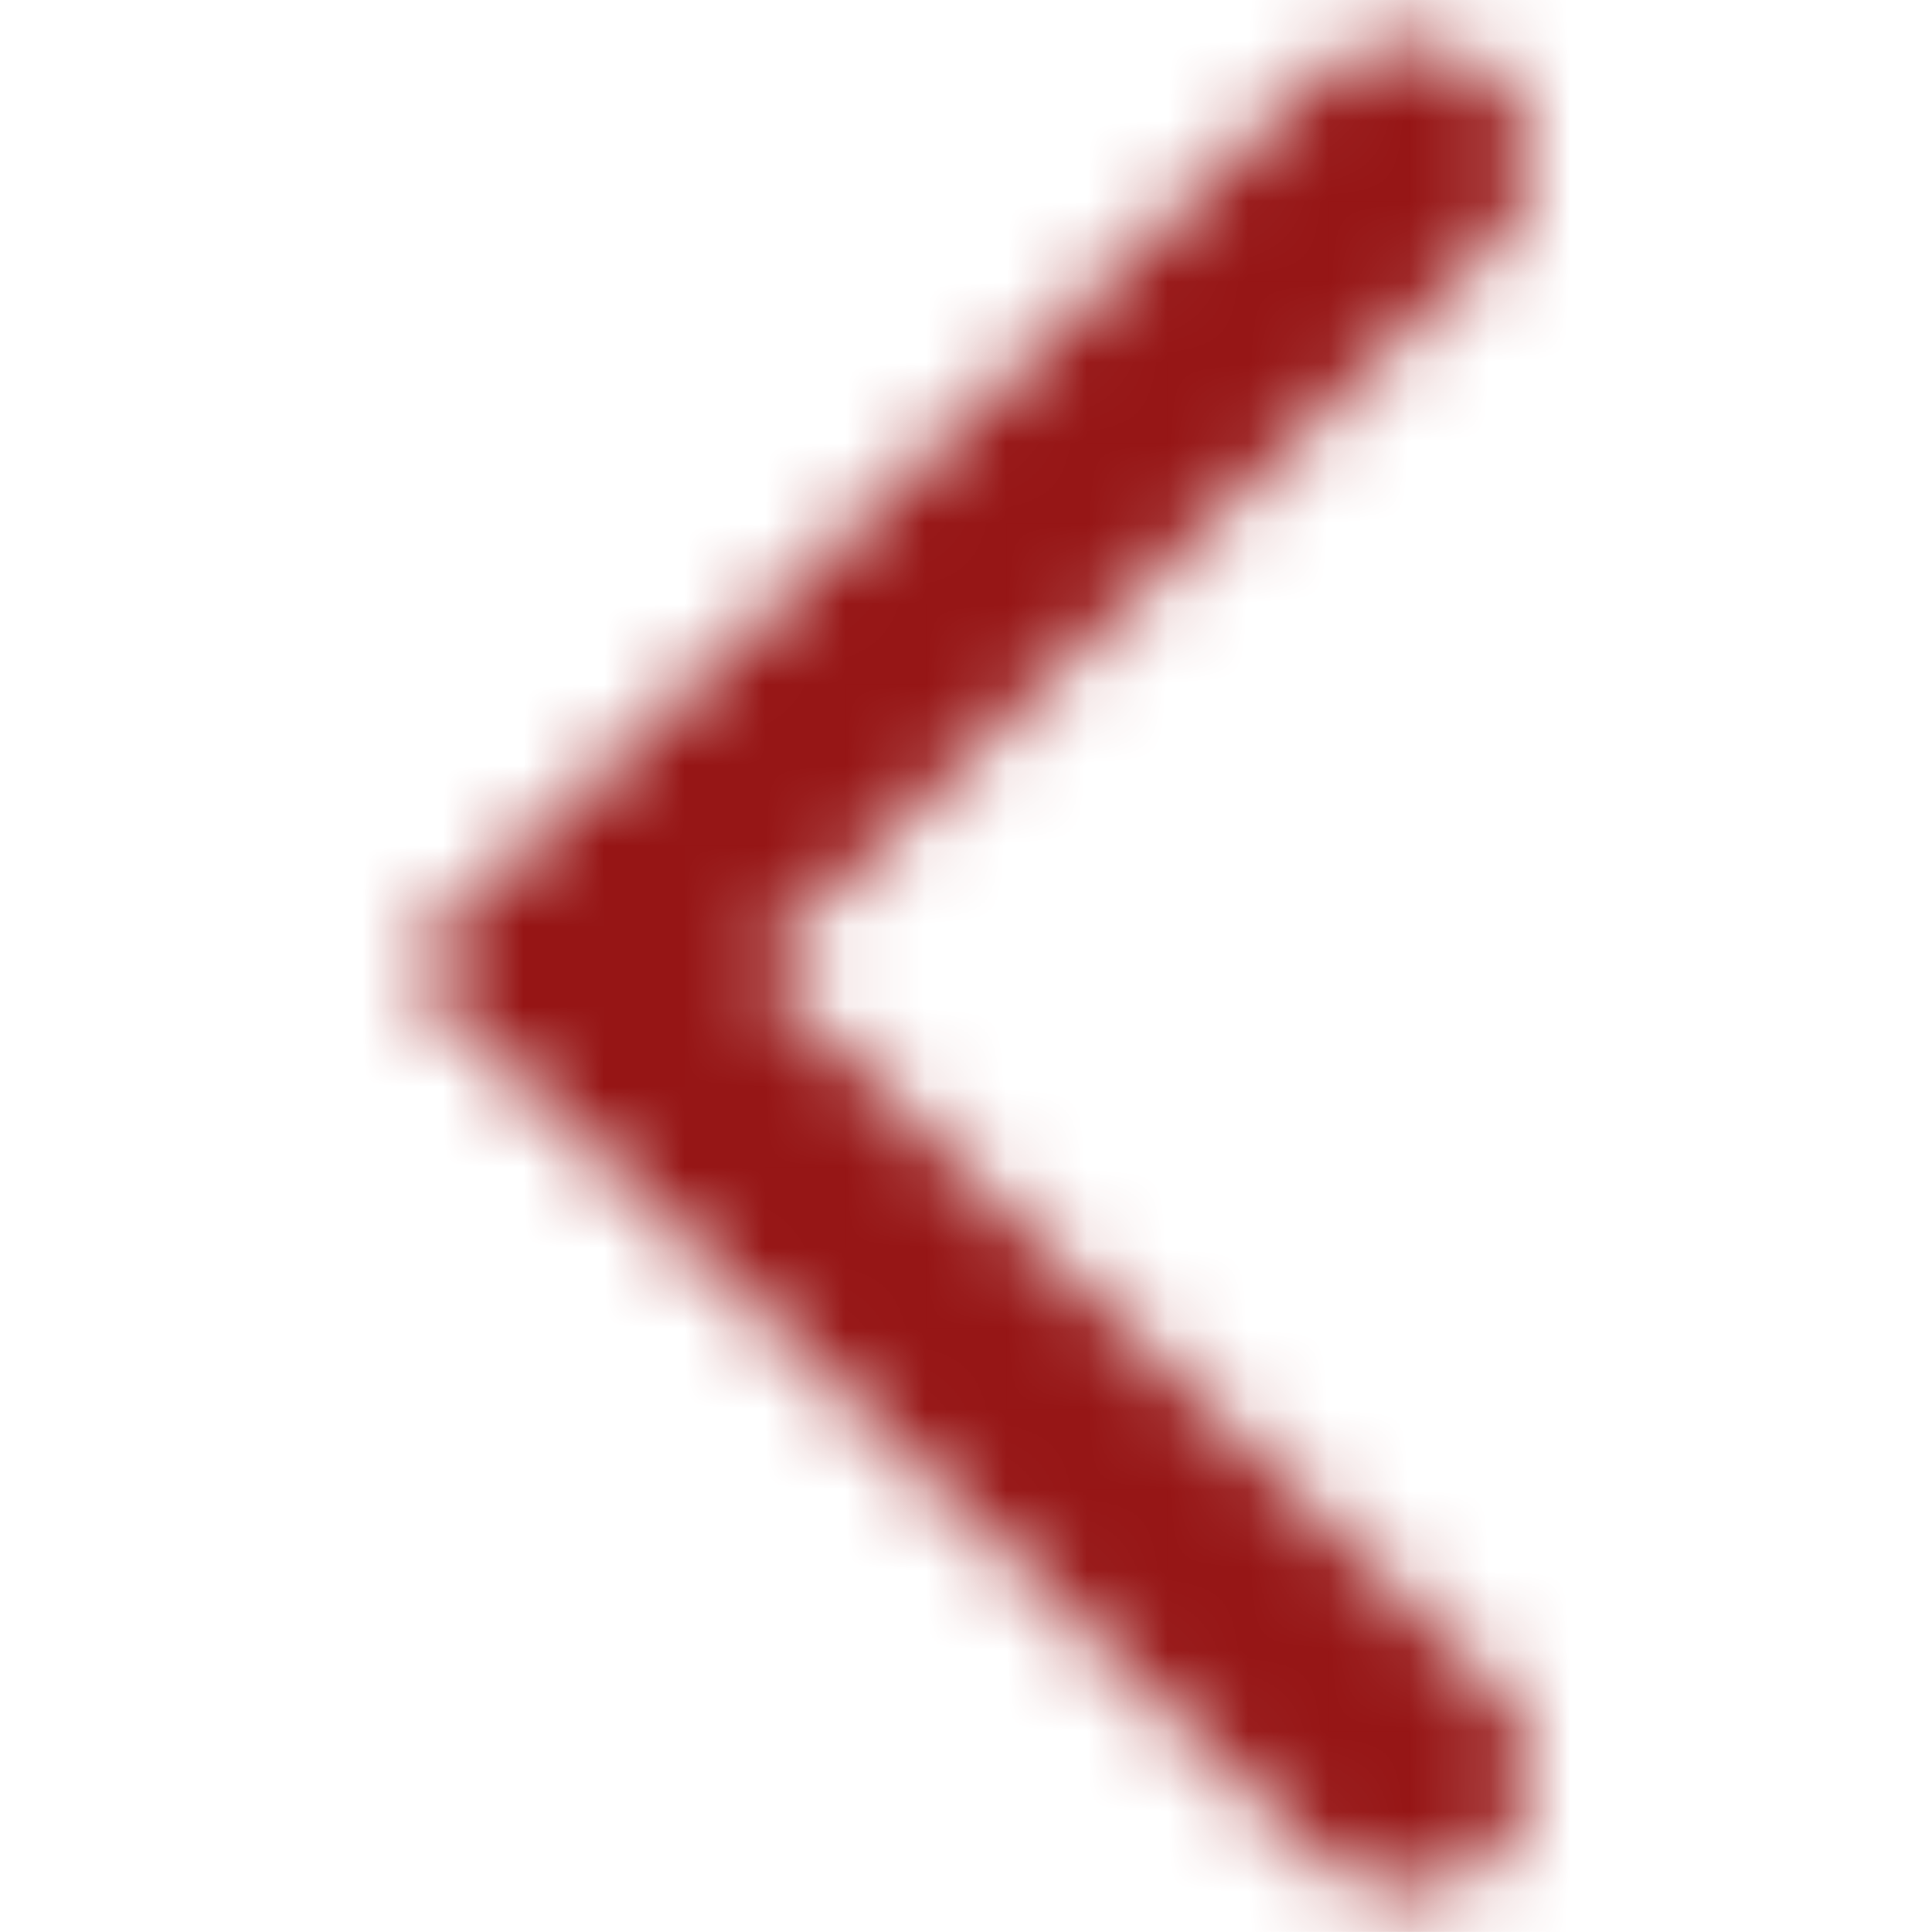 <svg width="24" height="24" viewBox="0 0 24 24" fill="none" xmlns="http://www.w3.org/2000/svg">
<mask id="mask0_592_2473" style="mask-type:alpha" maskUnits="userSpaceOnUse" x="5" y="0" width="14" height="24">
<path fill-rule="evenodd" clip-rule="evenodd" d="M18.548 23.06C19.15 22.474 19.15 21.525 18.548 20.939L9.361 12L18.548 3.061C19.15 2.475 19.15 1.526 18.548 0.94C17.946 0.354 16.97 0.354 16.368 0.94L5 12L16.368 23.06C16.97 23.646 17.946 23.646 18.548 23.06Z" fill="#006FFD"/>
</mask>
<g mask="url(#mask0_592_2473)">
<rect x="24.002" y="0" width="23.999" height="23.999" transform="rotate(90 24.002 0)" fill="#961515"/>
</g>
</svg>
